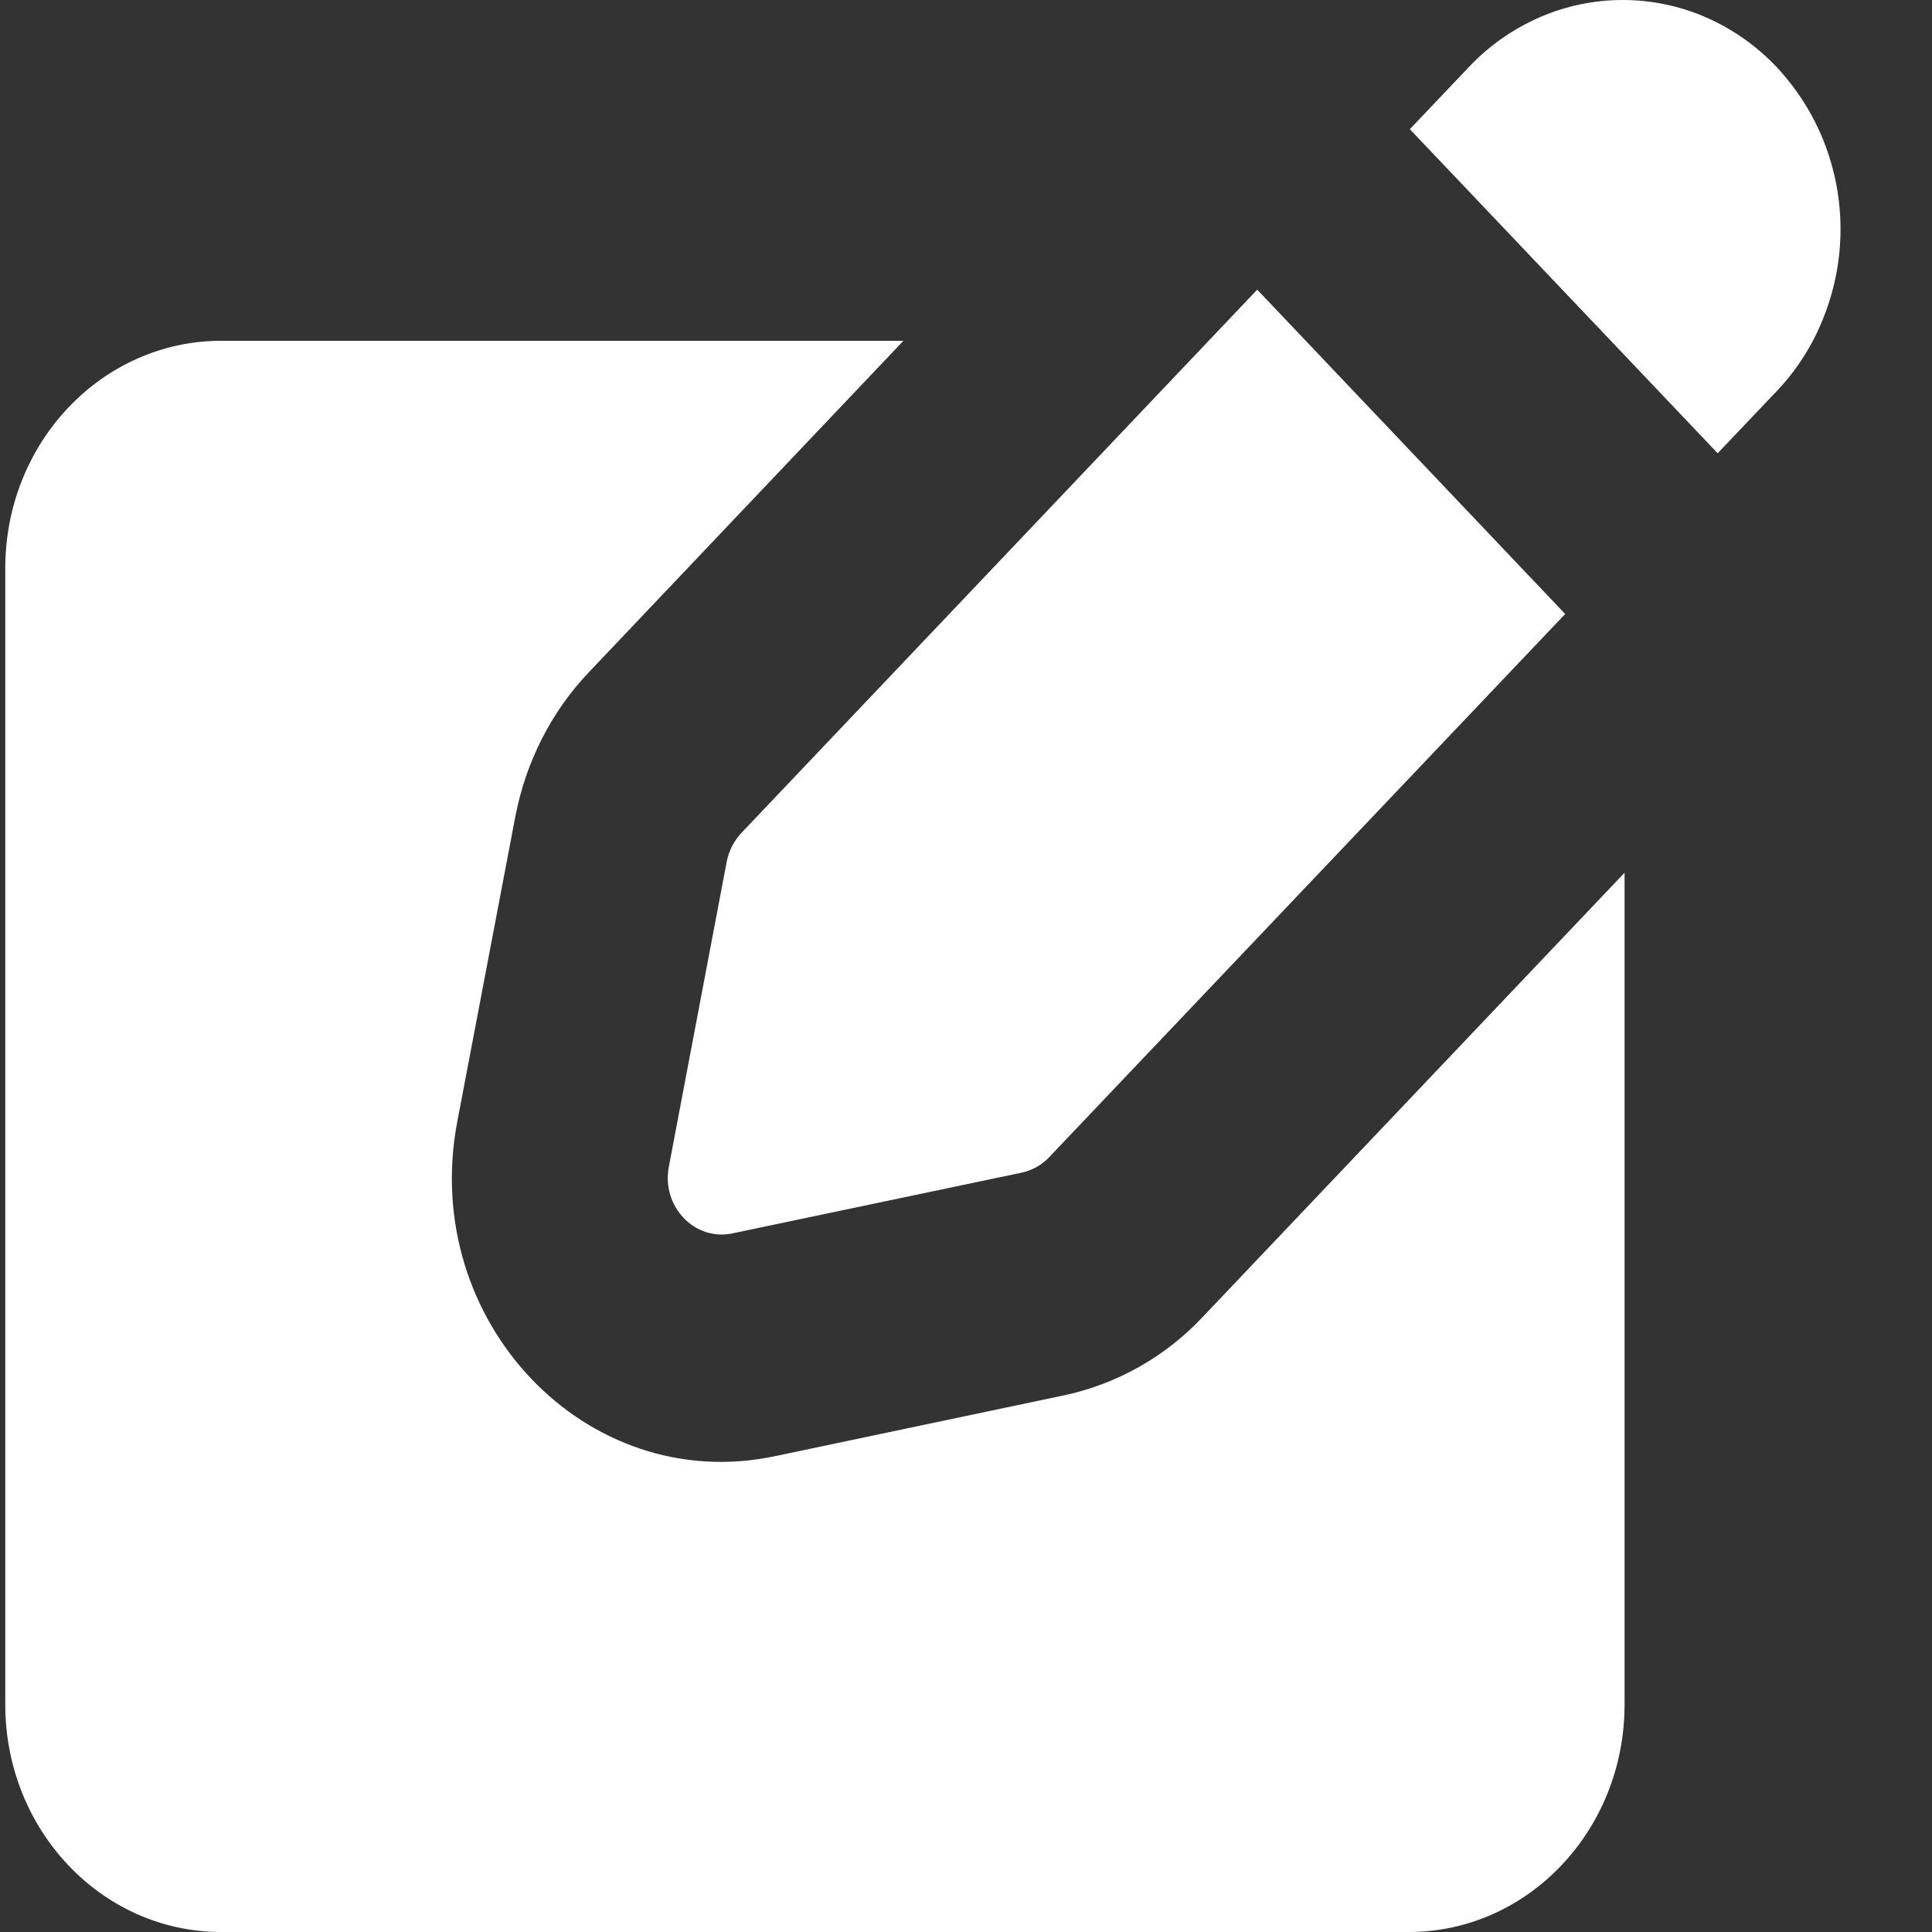 <svg fill="none" height="15" viewBox="0 0 15 15" width="15" xmlns="http://www.w3.org/2000/svg">
    <rect x="0" y="0" width="15" height="15" fill="#333333" stroke="none"/>
    <path clip-rule="evenodd" d="M7.014 2.646H1.717C0.791 2.646 0.041 3.437 0.041 4.411V13.235C0.041 14.21 0.791 15 1.717 15H10.937C11.863 15 12.613 14.21 12.613 13.235V6.776L9.333 10.23C9.046 10.534 8.673 10.745 8.263 10.833L6.016 11.306C4.549 11.615 3.257 10.254 3.55 8.71L4 6.345C4.081 5.918 4.28 5.525 4.573 5.218L7.014 2.646Z"
        fill="white"
        fill-rule="evenodd" />
    <path clip-rule="evenodd" d="M14.16 1.098C14.075 0.884 13.951 0.689 13.794 0.521C13.639 0.357 13.453 0.226 13.246 0.135C13.042 0.046 12.822 0 12.599 0C12.376 0 12.156 0.046 11.952 0.135C11.745 0.226 11.558 0.357 11.404 0.521L10.946 1.003L13.336 3.519L13.794 3.037C13.953 2.87 14.077 2.674 14.16 2.46C14.333 2.022 14.333 1.536 14.16 1.098ZM12.152 4.767L9.761 2.249L5.757 6.466C5.698 6.529 5.658 6.607 5.642 6.691L5.193 9.058C5.134 9.366 5.393 9.638 5.686 9.576L7.934 9.104C8.015 9.086 8.09 9.044 8.147 8.983L12.152 4.767Z"
        fill="white"
        fill-rule="evenodd" />
</svg>
